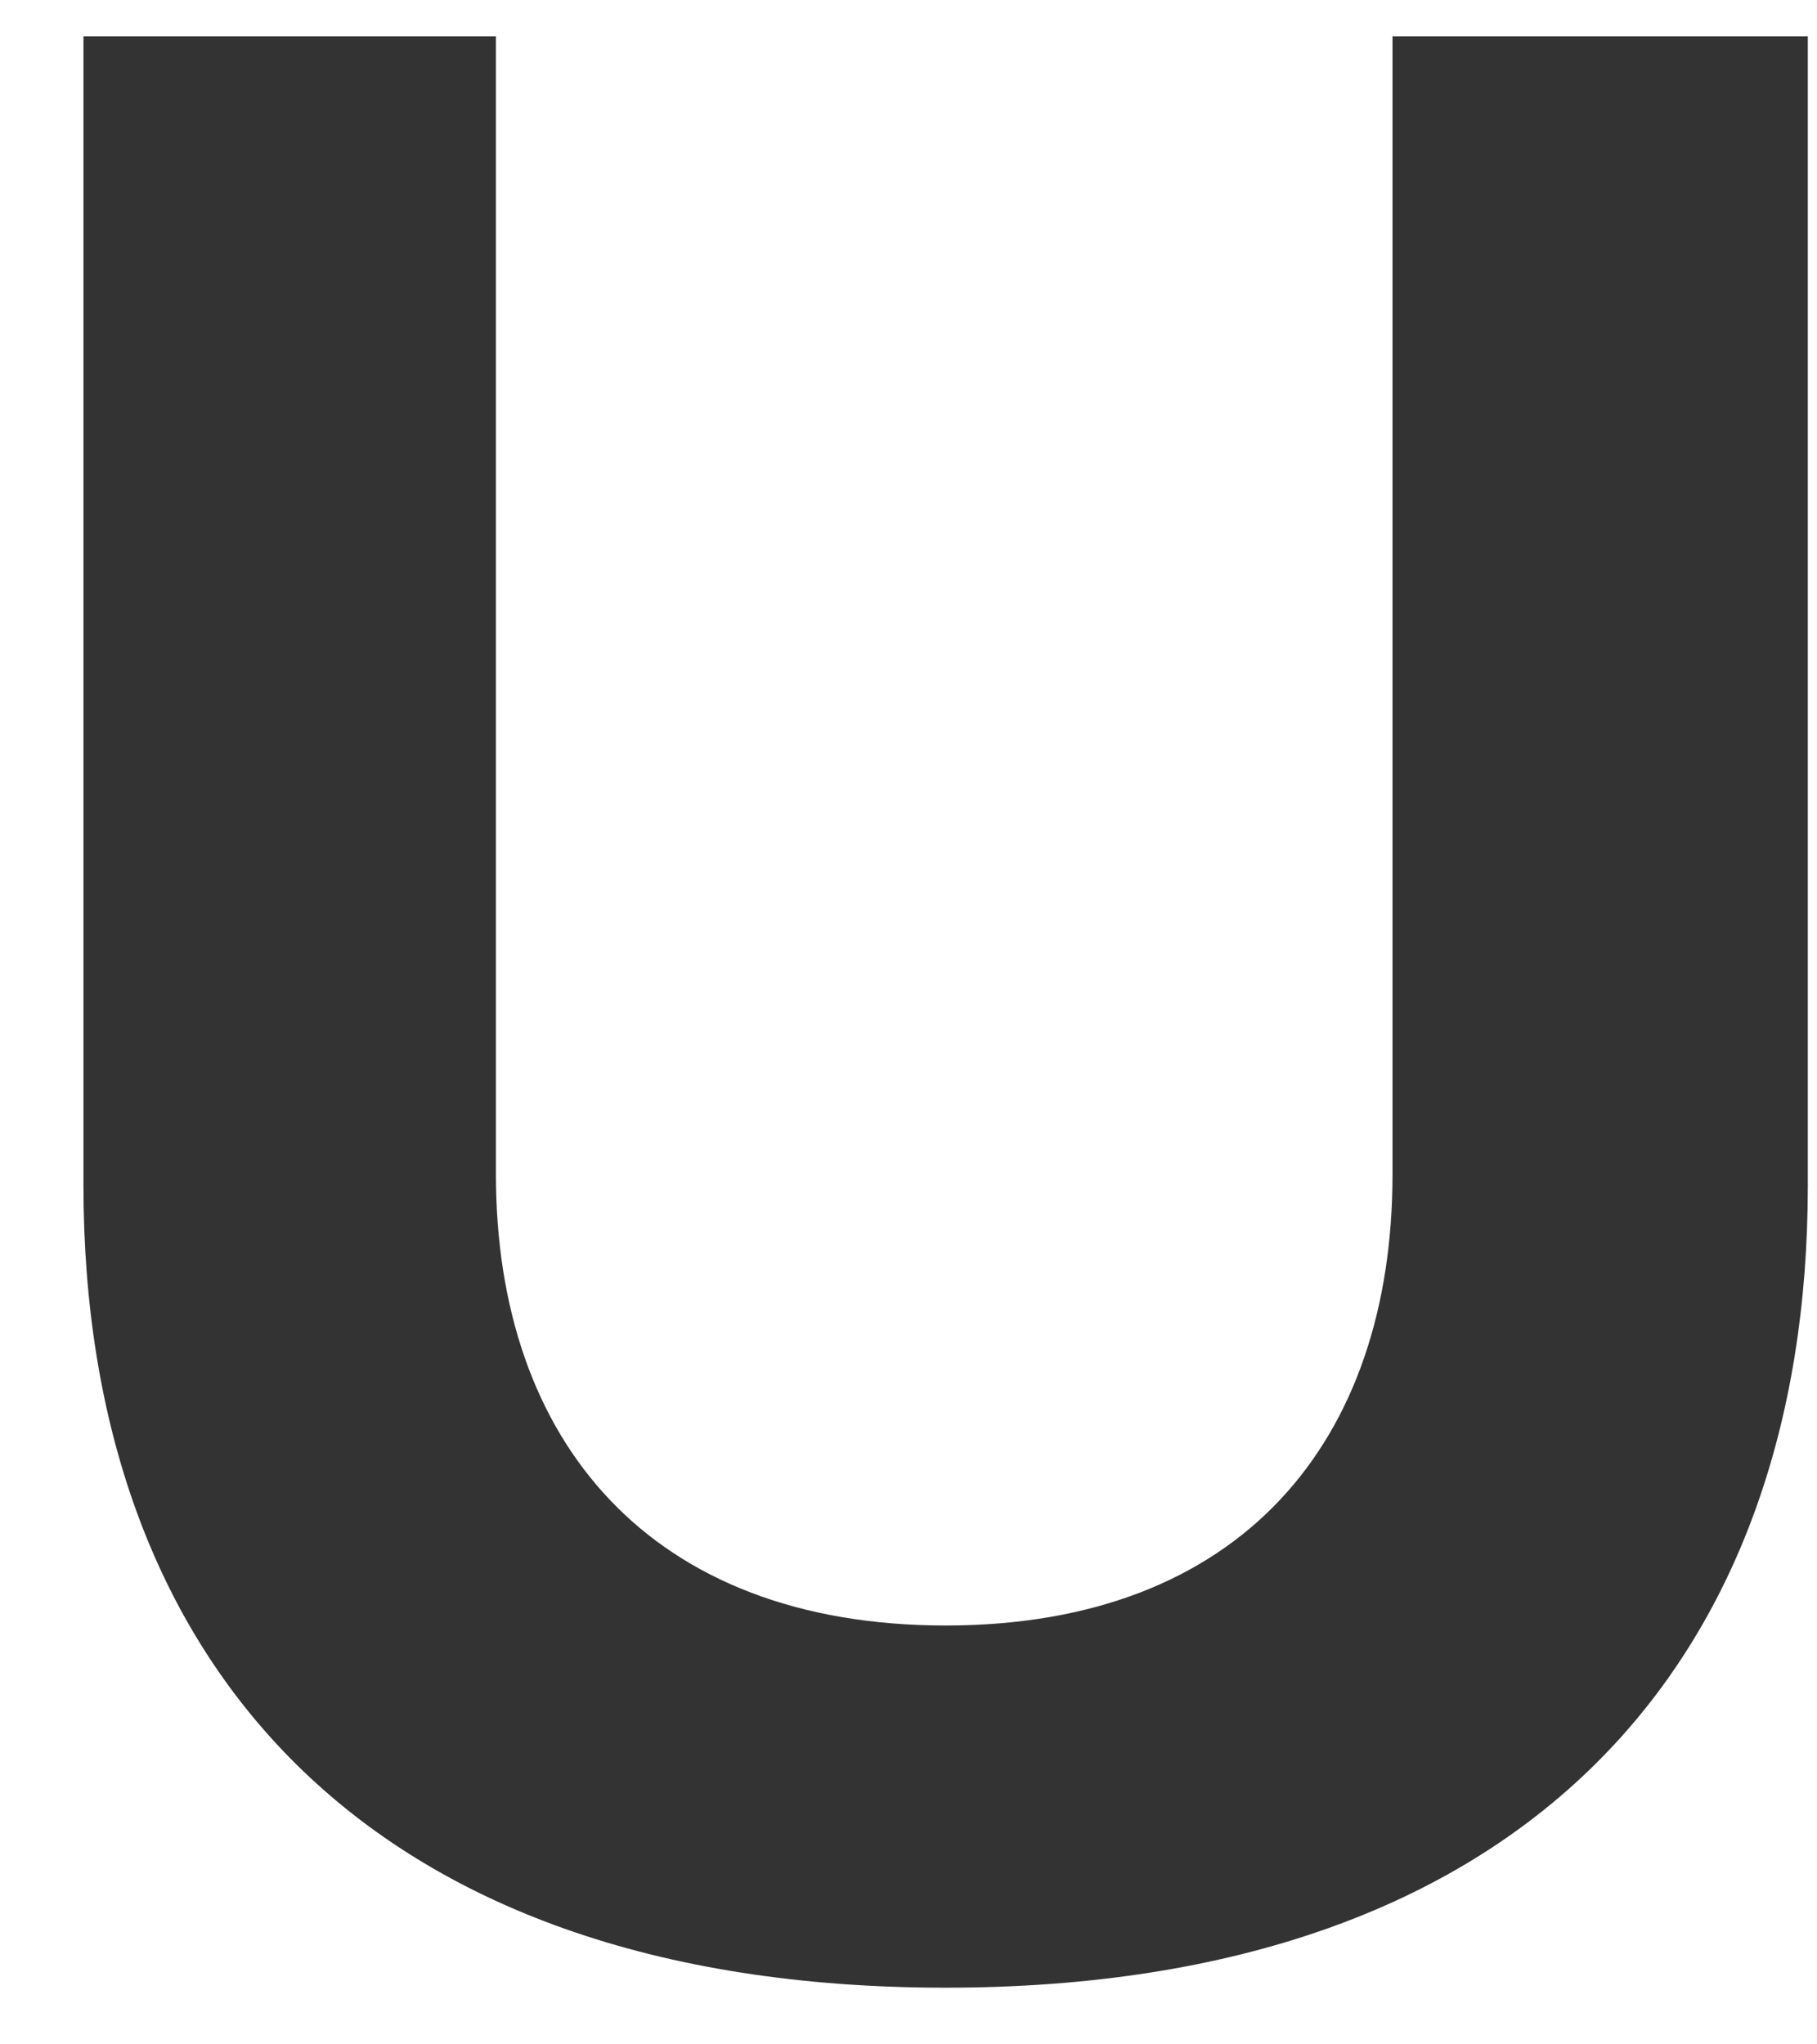 <svg width="16" height="18" viewBox="0 0 16 18" fill="none" xmlns="http://www.w3.org/2000/svg">
<path fill-rule="evenodd" clip-rule="evenodd" d="M8.327 17.501C13.448 17.501 15.919 14.616 15.919 10.441V0.32H12.262V10.34C12.262 12.693 10.925 14.312 8.327 14.312C5.729 14.312 4.367 12.693 4.367 10.34V0.32H0.735V10.441C0.735 14.616 3.207 17.501 8.327 17.501Z" fill="#333333"/>
</svg>
